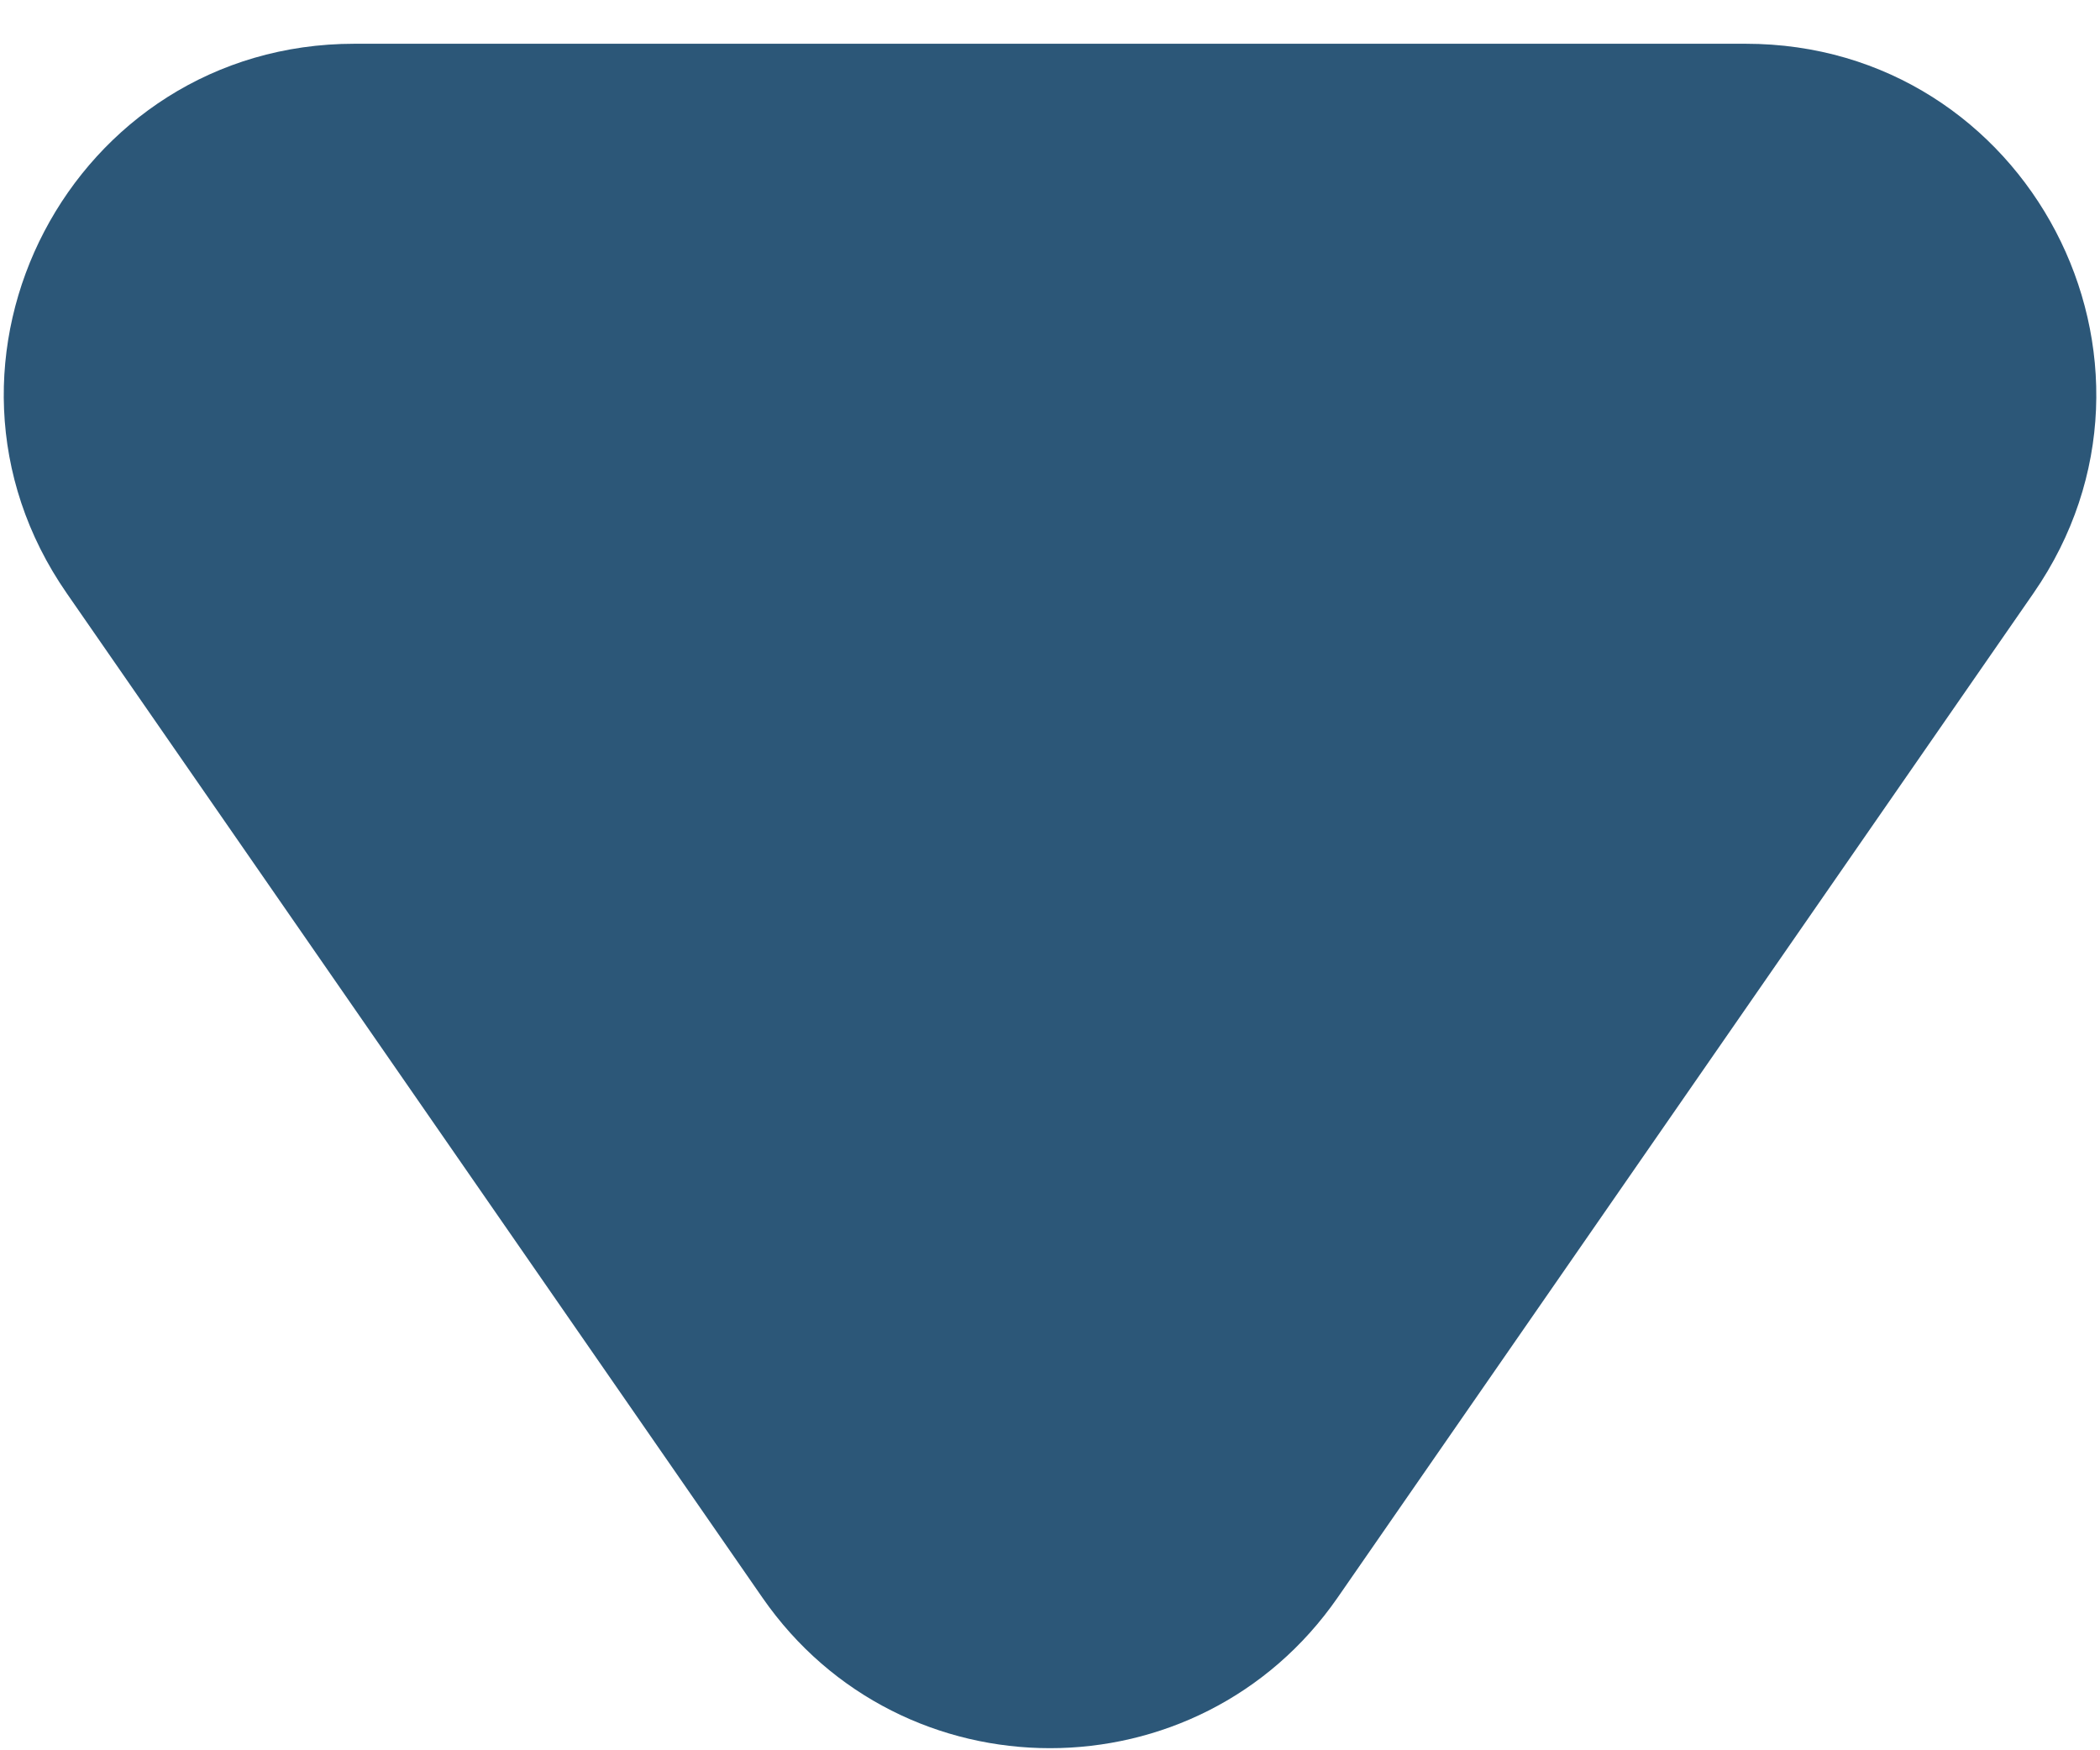 <svg width="12" height="10" viewBox="0 0 12 10" fill="none" xmlns="http://www.w3.org/2000/svg">
<path d="M7.644 9.127C6.849 10.275 5.151 10.275 4.356 9.127L0.381 3.389C-0.538 2.063 0.411 0.25 2.025 0.25H9.975C11.589 0.25 12.538 2.063 11.62 3.389L7.644 9.127Z" fill="#2C5778"/>
</svg>
